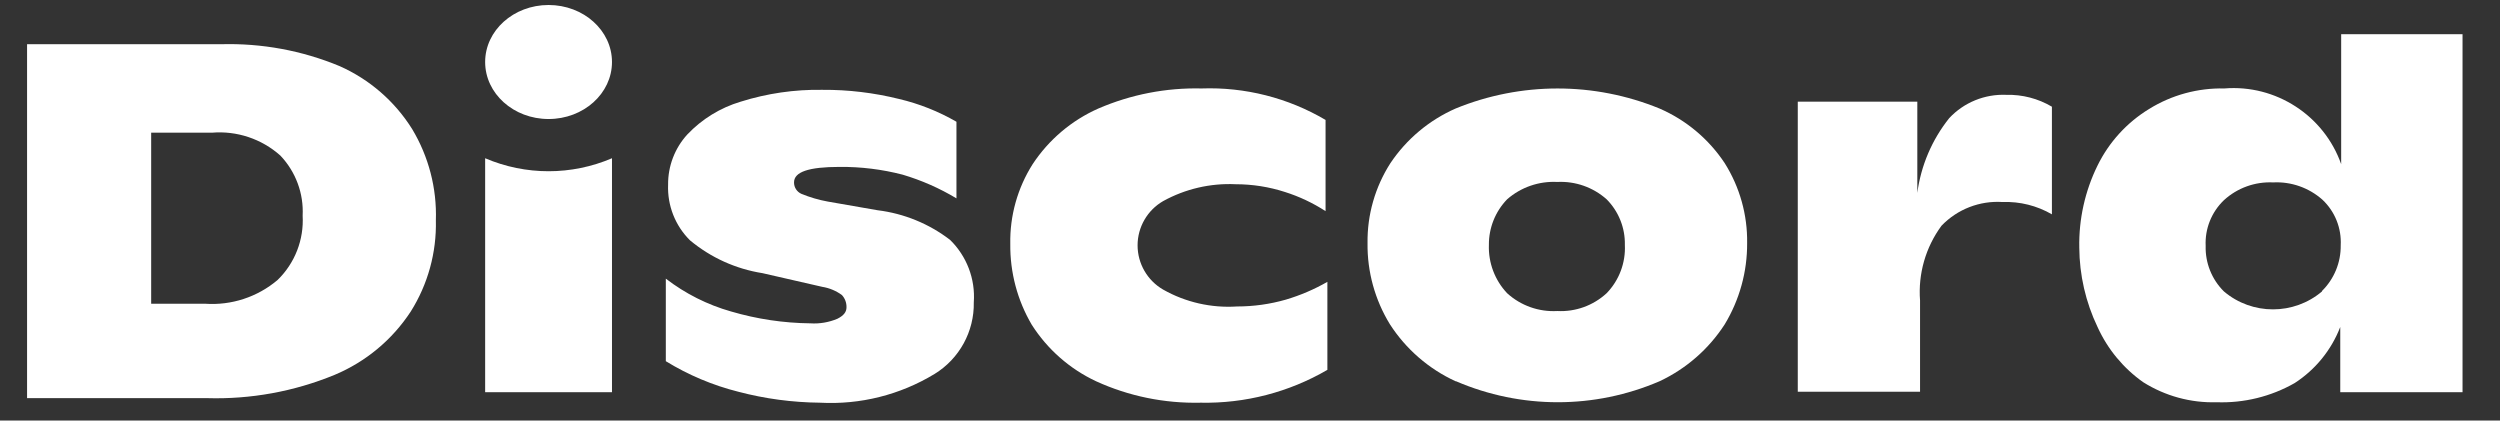 <?xml version="1.0" encoding="UTF-8" standalone="no"?>
<!DOCTYPE svg PUBLIC "-//W3C//DTD SVG 1.1//EN" "http://www.w3.org/Graphics/SVG/1.1/DTD/svg11.dtd">
<svg width="100%" height="100%" viewBox="0 0 214 36" version="1.1" xmlns="http://www.w3.org/2000/svg" xmlns:xlink="http://www.w3.org/1999/xlink" xml:space="preserve" xmlns:serif="http://www.serif.com/" style="fill-rule:evenodd;clip-rule:evenodd;stroke-linecap:round;stroke-linejoin:round;stroke-miterlimit:1.5;">
    <rect x="0" y="0" width="214" height="36" fill="#333333" stroke="none"/>
    <g transform="matrix(1,0,0,1,-811,-643)">
        <g id="Artboard2" transform="matrix(1.421,0,0,1.032,-2729.16,0)">
            <g transform="matrix(3.904,0,0,3.904,-6302.65,-2103.34)">
                <g transform="matrix(0.704,0,0,0.969,2234.23,696.258)">
                    <path d="M26.62,3.14L30.87,3.14C31.761,3.115 32.647,3.278 33.47,3.62C34.126,3.911 34.68,4.392 35.06,5C35.422,5.603 35.603,6.297 35.58,7C35.597,7.706 35.406,8.402 35.03,9C34.625,9.62 34.043,10.104 33.36,10.39C32.473,10.755 31.519,10.929 30.56,10.9L26.62,10.9L26.62,3.14ZM30.52,8.83C31.097,8.871 31.668,8.684 32.11,8.31C32.489,7.942 32.69,7.427 32.66,6.9C32.685,6.412 32.508,5.934 32.17,5.58C31.76,5.215 31.217,5.034 30.67,5.08L29.34,5.08L29.34,8.83L30.52,8.83Z" style="fill:white;fill-rule:nonzero;"/>
                </g>
                <g transform="matrix(0.704,0,0,0.969,2234.23,696.258)">
                    <path d="M42.21,10.76C41.649,10.619 41.113,10.393 40.62,10.09L40.62,8.28C41.047,8.609 41.532,8.853 42.05,9C42.615,9.166 43.201,9.254 43.79,9.26C43.992,9.273 44.194,9.238 44.38,9.16C44.52,9.09 44.58,9.01 44.58,8.91C44.583,8.81 44.547,8.713 44.48,8.64C44.353,8.547 44.206,8.485 44.05,8.46L42.74,8.16C42.155,8.068 41.605,7.819 41.15,7.44C40.826,7.119 40.652,6.676 40.67,6.22C40.666,5.814 40.816,5.42 41.09,5.12C41.41,4.782 41.814,4.533 42.26,4.4C42.839,4.218 43.443,4.13 44.05,4.14C44.616,4.136 45.181,4.204 45.73,4.34C46.172,4.444 46.597,4.613 46.99,4.84L46.99,6.52C46.62,6.297 46.224,6.123 45.81,6C45.359,5.883 44.895,5.826 44.43,5.83C43.75,5.83 43.43,5.94 43.43,6.17C43.429,6.278 43.492,6.376 43.59,6.42C43.777,6.497 43.971,6.554 44.17,6.59L45.26,6.78C45.839,6.851 46.388,7.075 46.85,7.43C47.216,7.788 47.407,8.289 47.37,8.8C47.382,9.438 47.054,10.037 46.51,10.37C45.756,10.828 44.881,11.048 44,11C43.396,10.994 42.794,10.914 42.21,10.76Z" style="fill:white;fill-rule:nonzero;"/>
                </g>
                <g transform="matrix(0.704,0,0,0.969,2234.23,696.258)">
                    <path d="M50.05,10.53C49.472,10.259 48.983,9.829 48.64,9.29C48.325,8.754 48.163,8.142 48.17,7.52C48.158,6.901 48.329,6.293 48.66,5.77C49.013,5.234 49.513,4.81 50.1,4.55C50.813,4.242 51.584,4.092 52.36,4.11C53.314,4.076 54.258,4.315 55.08,4.8L55.08,6.8C54.804,6.621 54.504,6.479 54.19,6.38C53.841,6.267 53.477,6.21 53.11,6.21C52.556,6.184 52.006,6.312 51.52,6.58C51.174,6.78 50.96,7.15 50.96,7.55C50.96,7.95 51.174,8.32 51.52,8.52C52.012,8.799 52.576,8.927 53.14,8.89C53.502,8.89 53.862,8.84 54.21,8.74C54.527,8.646 54.833,8.515 55.12,8.35L55.12,10.28C54.277,10.771 53.315,11.02 52.34,11C51.551,11.018 50.768,10.858 50.05,10.53Z" style="fill:white;fill-rule:nonzero;"/>
                </g>
                <g transform="matrix(0.704,0,0,0.969,2234.23,696.258)">
                    <path d="M57.93,10.53C57.341,10.259 56.841,9.825 56.49,9.28C56.162,8.745 55.992,8.128 56,7.5C55.992,6.88 56.166,6.272 56.5,5.75C56.853,5.222 57.349,4.806 57.93,4.55C59.362,3.964 60.968,3.964 62.4,4.55C62.983,4.803 63.48,5.22 63.83,5.75C64.159,6.274 64.329,6.882 64.32,7.5C64.324,8.127 64.154,8.743 63.83,9.28C63.48,9.823 62.984,10.256 62.4,10.53C60.977,11.143 59.363,11.143 57.94,10.53L57.93,10.53ZM61.24,8.6C61.514,8.318 61.659,7.933 61.64,7.54C61.648,7.166 61.503,6.805 61.24,6.54C60.944,6.277 60.556,6.14 60.16,6.16C59.758,6.139 59.363,6.275 59.06,6.54C58.801,6.808 58.657,7.167 58.66,7.54C58.646,7.932 58.79,8.314 59.06,8.6C59.359,8.872 59.756,9.013 60.16,8.99C60.558,9.011 60.947,8.87 61.24,8.6Z" style="fill:white;fill-rule:nonzero;"/>
                </g>
                <g transform="matrix(0.704,0,0,0.969,2234.23,696.258)">
                    <path d="M71,4.51L71,6.87C70.673,6.68 70.298,6.586 69.92,6.6C69.419,6.567 68.928,6.757 68.58,7.12C68.232,7.593 68.065,8.175 68.11,8.76L68.11,10.76L65.43,10.76L65.43,4.4L68.05,4.4L68.05,6.4C68.13,5.8 68.372,5.233 68.75,4.76C69.072,4.416 69.529,4.23 70,4.25C70.351,4.241 70.698,4.331 71,4.51Z" style="fill:white;fill-rule:nonzero;"/>
                </g>
                <g transform="matrix(0.704,0,0,0.969,2234.23,696.258)">
                    <path d="M80,2.92L80,10.77L77.32,10.77L77.32,9.34C77.125,9.845 76.775,10.276 76.32,10.57C75.8,10.866 75.208,11.011 74.61,10.99C74.042,11.007 73.481,10.853 73,10.55C72.565,10.243 72.22,9.825 72,9.34C71.74,8.796 71.604,8.202 71.6,7.6C71.588,6.977 71.725,6.359 72,5.8C72.251,5.288 72.643,4.857 73.13,4.56C73.625,4.253 74.198,4.097 74.78,4.11C75.908,4.018 76.964,4.703 77.34,5.77L77.34,2.92L80,2.92ZM76.92,8.55C77.187,8.286 77.335,7.925 77.33,7.55C77.35,7.174 77.204,6.808 76.93,6.55C76.634,6.287 76.246,6.15 75.85,6.17C75.453,6.151 75.063,6.291 74.77,6.56C74.499,6.82 74.352,7.185 74.37,7.56C74.359,7.934 74.504,8.297 74.77,8.56C75.387,9.085 76.303,9.085 76.92,8.56L76.92,8.55Z" style="fill:white;fill-rule:nonzero;"/>
                </g>
                <g transform="matrix(0.704,0,0,0.969,2234.23,696.258)">
                    <ellipse cx="38.05" cy="3.53" rx="1.39" ry="1.25" style="fill:white;"/>
                </g>
                <g transform="matrix(0.704,0,0,0.969,2234.23,696.258)">
                    <path d="M39.44,5.64C38.553,6.02 37.547,6.02 36.66,5.64L36.66,10.77L39.44,10.77L39.44,5.64Z" style="fill:white;fill-rule:nonzero;"/>
                </g>
            </g>
        </g>
    </g>
    <defs>
        <linearGradient id="_Linear1" x1="0" y1="0" x2="1" y2="0" gradientUnits="userSpaceOnUse" gradientTransform="matrix(478.035,222.899,-371.297,286.976,2264.32,470.349)"><stop offset="0" style="stop-color:rgb(17,64,38);stop-opacity:0.14"/><stop offset="0.25" style="stop-color:rgb(15,104,62);stop-opacity:0.14"/><stop offset="0.56" style="stop-color:rgb(11,202,120);stop-opacity:0.14"/><stop offset="1" style="stop-color:rgb(0,79,35);stop-opacity:0.14"/></linearGradient>
    </defs>
</svg>
